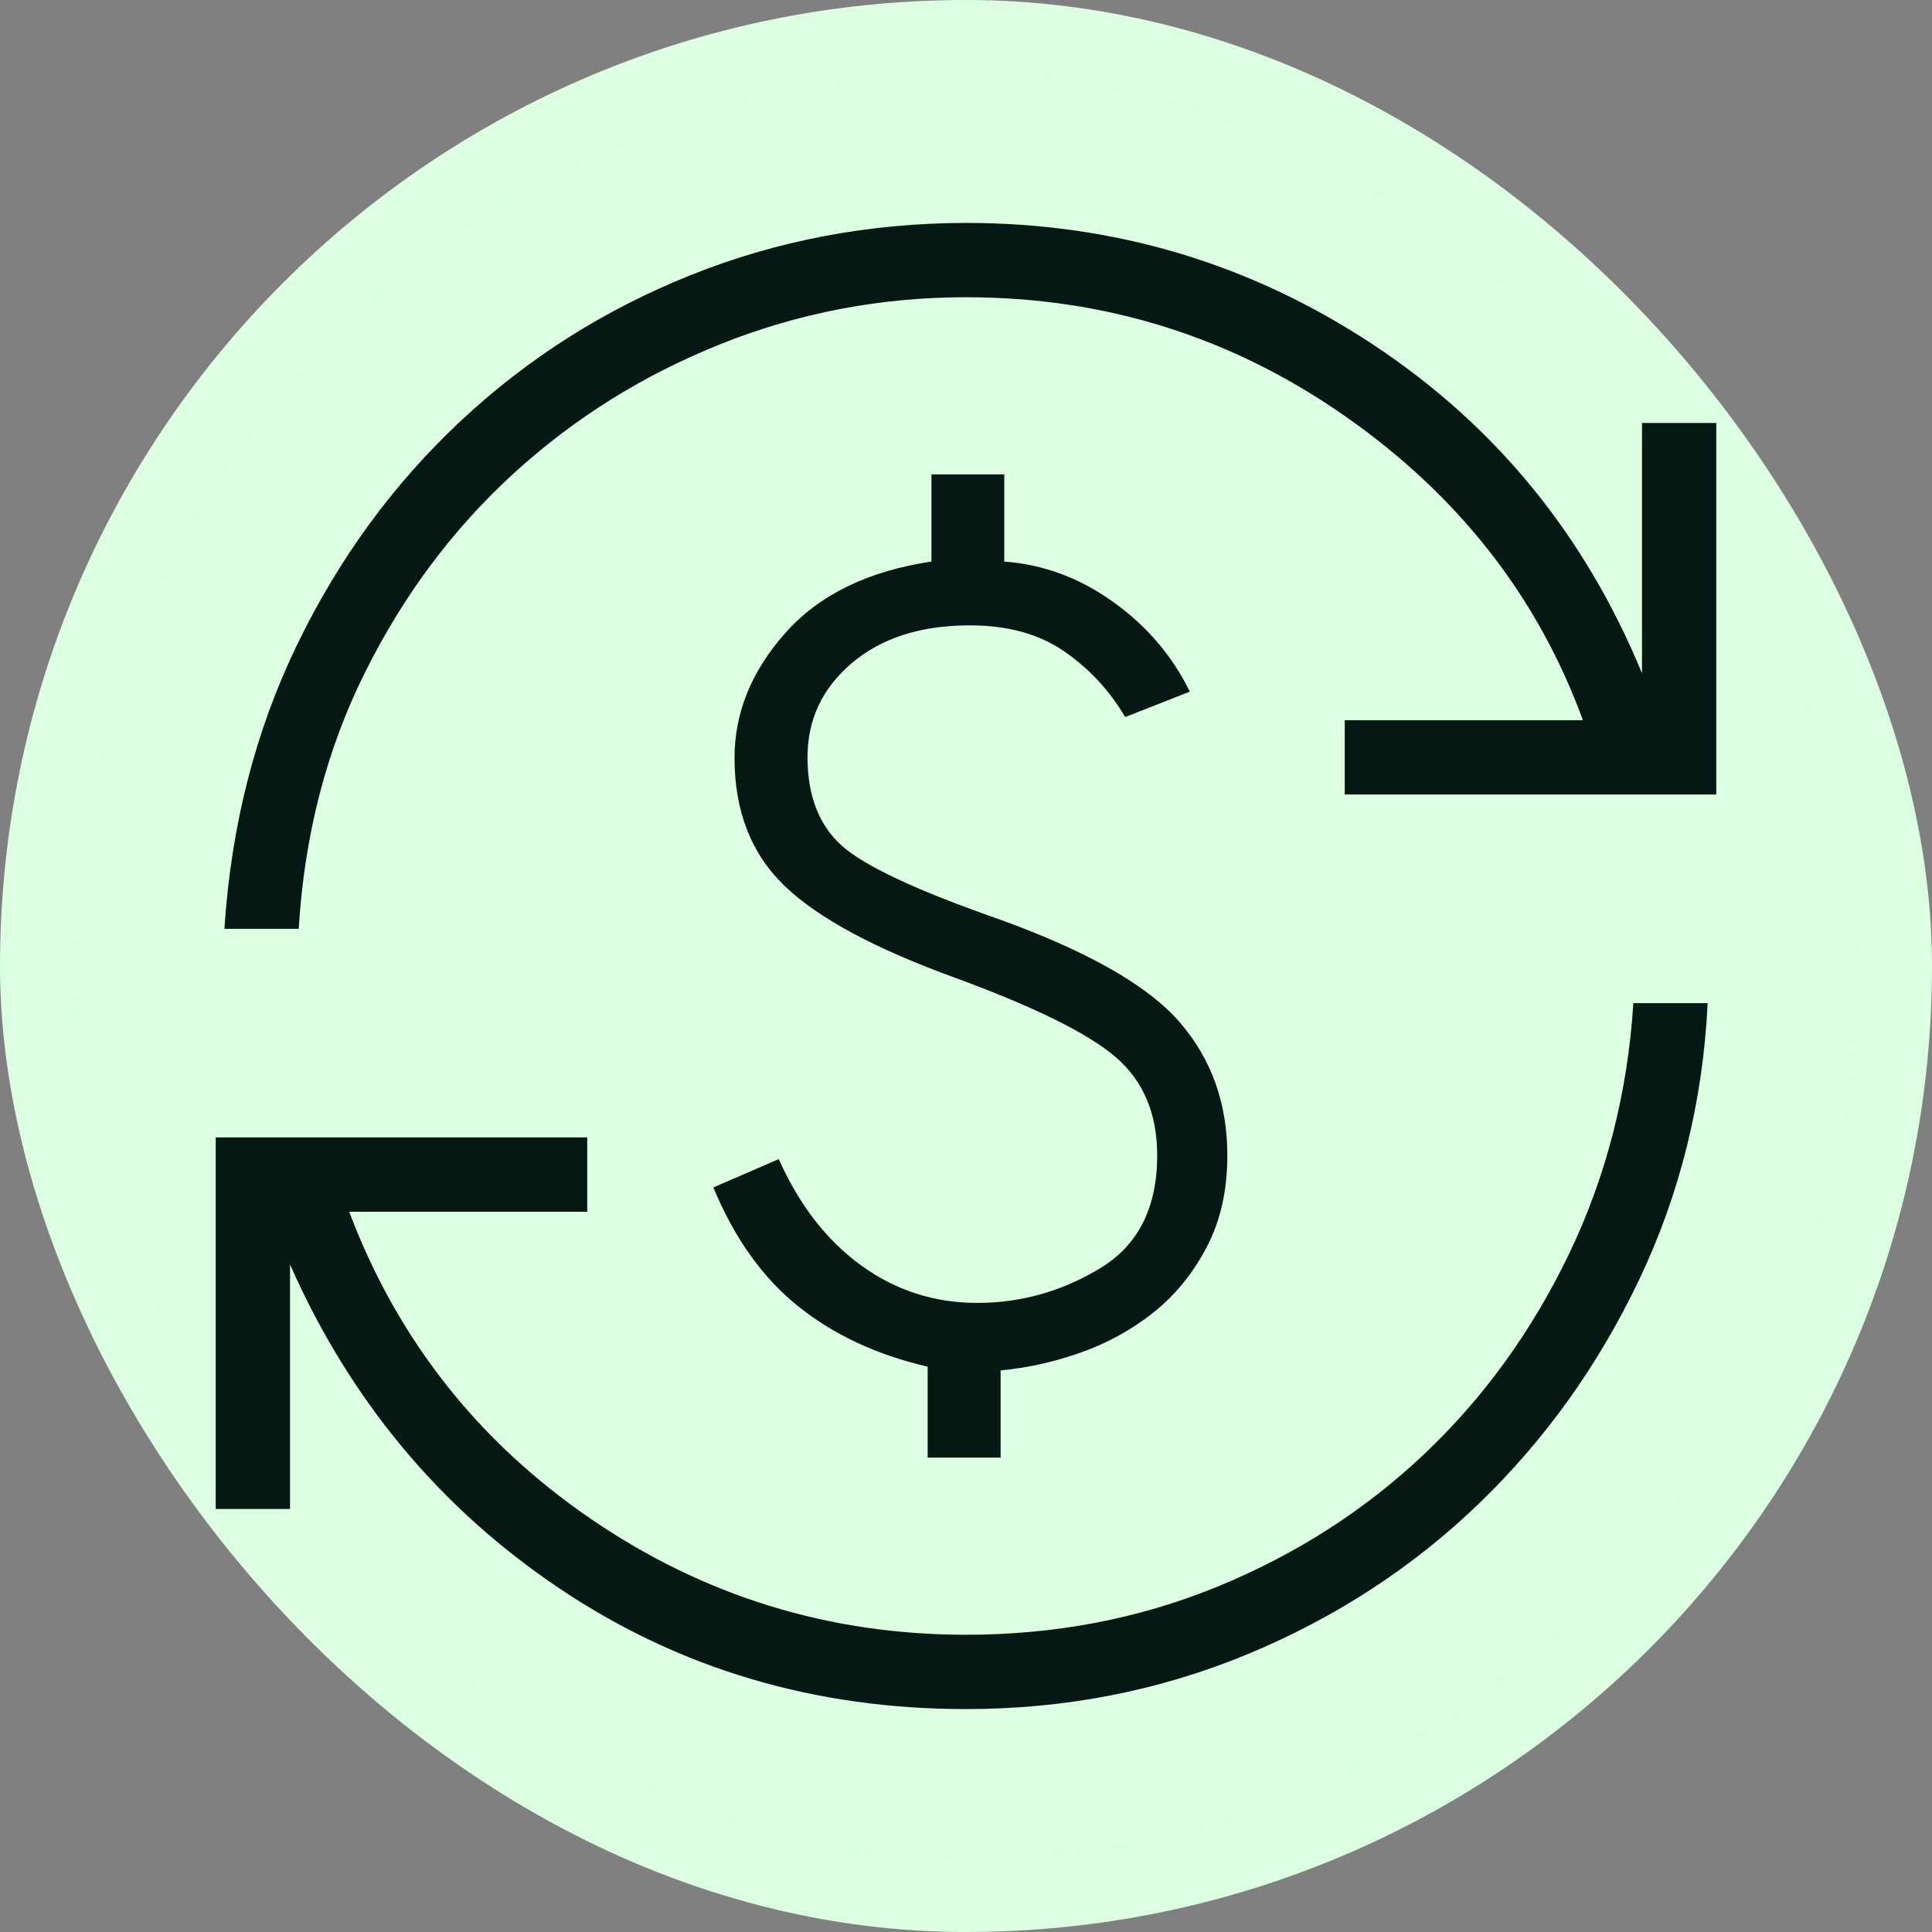 <svg width="26" height="26" viewBox="0 0 26 26" fill="none" xmlns="http://www.w3.org/2000/svg">
<rect x="0" y="0" width="26" height="26" fill="#808080" stroke="none"/>
<g id="Icon 24/currency-exchange">
<rect x="0.5" y="0.5" width="25" height="25" rx="12.5" fill="#DCFEE1"/>
<rect x="0.5" y="0.5" width="25" height="25" rx="12.5" stroke="#DCFEE1"/>
<path id="Vector" d="M13 23C10.966 23 9.144 22.46 7.533 21.379C5.921 20.298 4.711 18.844 3.903 17.017V20.307H2.903V15.307H7.903V16.307H4.699C5.346 18.02 6.428 19.397 7.948 20.438C9.467 21.479 11.151 21.999 13 22C14.198 22 15.325 21.785 16.378 21.355C17.431 20.924 18.359 20.331 19.161 19.574C19.962 18.817 20.613 17.918 21.114 16.878C21.614 15.838 21.904 14.712 21.981 13.5H22.981C22.916 14.824 22.61 16.063 22.061 17.217C21.512 18.371 20.792 19.378 19.9 20.237C19.008 21.096 17.97 21.772 16.785 22.263C15.598 22.754 14.336 23 13 23ZM12.484 19.616V18.392C11.804 18.235 11.224 17.965 10.745 17.582C10.265 17.199 9.884 16.665 9.6 15.98L10.48 15.599C10.757 16.218 11.127 16.696 11.591 17.031C12.054 17.366 12.574 17.534 13.15 17.534C13.739 17.534 14.29 17.379 14.803 17.069C15.316 16.76 15.573 16.253 15.573 15.549C15.573 14.989 15.388 14.549 15.018 14.229C14.648 13.909 13.925 13.552 12.85 13.157C11.777 12.768 11.014 12.358 10.563 11.926C10.111 11.494 9.885 10.918 9.885 10.199C9.885 9.592 10.113 9.032 10.568 8.519C11.023 8.006 11.679 7.685 12.535 7.557V6.384H13.515V7.558C14.038 7.595 14.527 7.776 14.98 8.1C15.433 8.424 15.777 8.827 16.012 9.308L15.142 9.65C14.932 9.292 14.658 8.997 14.319 8.764C13.98 8.531 13.557 8.415 13.05 8.416C12.39 8.416 11.861 8.586 11.462 8.925C11.063 9.264 10.865 9.689 10.867 10.2C10.869 10.711 11.022 11.104 11.326 11.379C11.633 11.654 12.337 11.984 13.44 12.369C14.64 12.802 15.453 13.266 15.878 13.759C16.304 14.253 16.517 14.85 16.517 15.55C16.517 16.021 16.424 16.433 16.237 16.787C16.052 17.14 15.812 17.434 15.517 17.667C15.223 17.9 14.896 18.079 14.536 18.205C14.176 18.331 13.819 18.41 13.466 18.442V19.616H12.484ZM3.02 12.5C3.11 11.111 3.436 9.837 3.998 8.677C4.56 7.517 5.293 6.514 6.198 5.667C7.103 4.82 8.137 4.165 9.301 3.7C10.465 3.235 11.698 3.002 13 3C14.995 3 16.817 3.543 18.467 4.63C20.117 5.717 21.327 7.193 22.097 9.06V5.692H23.097V10.692H18.097V9.692H21.302C20.695 8.031 19.628 6.667 18.101 5.6C16.574 4.533 14.874 4 13 4C11.852 4 10.755 4.209 9.709 4.626C8.662 5.043 7.731 5.624 6.916 6.368C6.101 7.112 5.433 8.004 4.914 9.045C4.394 10.086 4.096 11.237 4.02 12.5H3.02Z" fill="#061814"/>
</g>
</svg>
